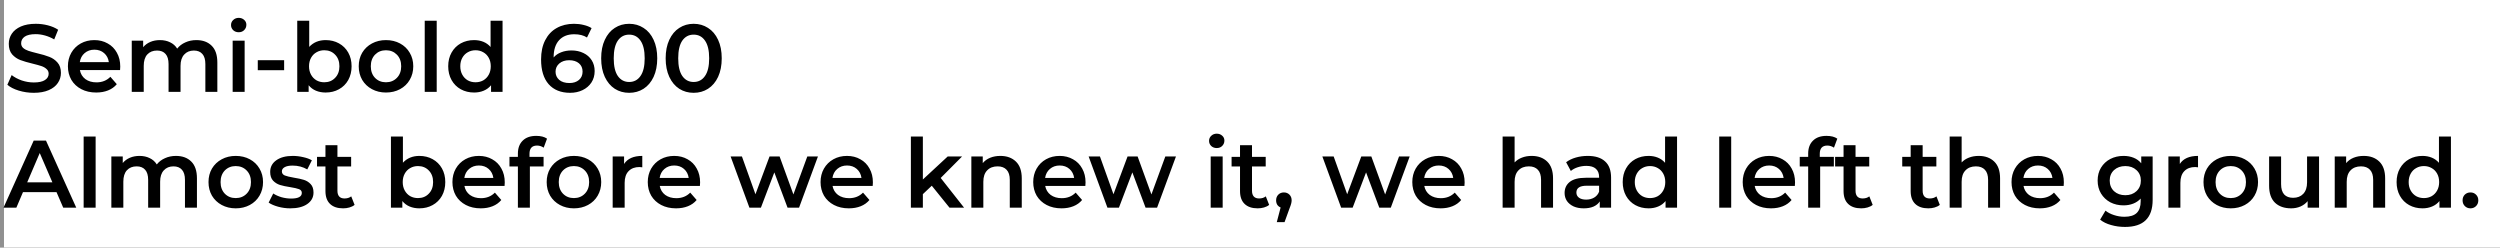 <svg width="626" height="62" viewBox="0 0 626 62" fill="none" xmlns="http://www.w3.org/2000/svg">
<rect x="0" y="0" width="626" height="62" fill="#808080" stroke="none"/>
<rect width="626" height="62" fill="white" fill-opacity="0.13"/>
<rect x="1" width="625" height="61.966" fill="white"/>
<path d="M8.464 23.24C7.168 23.24 5.912 23.056 4.696 22.688C3.496 22.32 2.544 21.832 1.84 21.224L2.92 18.8C3.608 19.344 4.448 19.792 5.44 20.144C6.448 20.48 7.456 20.648 8.464 20.648C9.712 20.648 10.64 20.448 11.248 20.048C11.872 19.648 12.184 19.12 12.184 18.464C12.184 17.984 12.008 17.592 11.656 17.288C11.32 16.968 10.888 16.72 10.36 16.544C9.832 16.368 9.112 16.168 8.2 15.944C6.92 15.64 5.88 15.336 5.08 15.032C4.296 14.728 3.616 14.256 3.04 13.616C2.48 12.96 2.2 12.08 2.2 10.976C2.2 10.048 2.448 9.208 2.944 8.456C3.456 7.688 4.216 7.08 5.224 6.632C6.248 6.184 7.496 5.96 8.968 5.96C9.992 5.96 11 6.088 11.992 6.344C12.984 6.6 13.84 6.968 14.56 7.448L13.576 9.872C12.84 9.44 12.072 9.112 11.272 8.888C10.472 8.664 9.696 8.552 8.944 8.552C7.712 8.552 6.792 8.76 6.184 9.176C5.592 9.592 5.296 10.144 5.296 10.832C5.296 11.312 5.464 11.704 5.8 12.008C6.152 12.312 6.592 12.552 7.12 12.728C7.648 12.904 8.368 13.104 9.28 13.328C10.528 13.616 11.552 13.92 12.352 14.24C13.152 14.544 13.832 15.016 14.392 15.656C14.968 16.296 15.256 17.16 15.256 18.248C15.256 19.176 15 20.016 14.488 20.768C13.992 21.52 13.232 22.12 12.208 22.568C11.184 23.016 9.936 23.24 8.464 23.24ZM30.11 16.664C30.11 16.872 30.094 17.168 30.062 17.552H20.006C20.182 18.496 20.638 19.248 21.374 19.808C22.126 20.352 23.054 20.624 24.158 20.624C25.566 20.624 26.726 20.16 27.638 19.232L29.246 21.08C28.67 21.768 27.942 22.288 27.062 22.64C26.182 22.992 25.19 23.168 24.086 23.168C22.678 23.168 21.438 22.888 20.366 22.328C19.294 21.768 18.462 20.992 17.87 20C17.294 18.992 17.006 17.856 17.006 16.592C17.006 15.344 17.286 14.224 17.846 13.232C18.422 12.224 19.214 11.44 20.222 10.88C21.23 10.32 22.366 10.04 23.63 10.04C24.878 10.04 25.99 10.32 26.966 10.88C27.958 11.424 28.726 12.2 29.27 13.208C29.83 14.2 30.11 15.352 30.11 16.664ZM23.63 12.44C22.67 12.44 21.854 12.728 21.182 13.304C20.526 13.864 20.126 14.616 19.982 15.56H27.254C27.126 14.632 26.734 13.88 26.078 13.304C25.422 12.728 24.606 12.44 23.63 12.44ZM49.167 10.04C50.783 10.04 52.063 10.512 53.007 11.456C53.951 12.384 54.423 13.784 54.423 15.656V23H51.423V16.04C51.423 14.92 51.175 14.08 50.679 13.52C50.183 12.944 49.471 12.656 48.543 12.656C47.535 12.656 46.727 12.992 46.119 13.664C45.511 14.32 45.207 15.264 45.207 16.496V23H42.207V16.04C42.207 14.92 41.959 14.08 41.463 13.52C40.967 12.944 40.255 12.656 39.327 12.656C38.303 12.656 37.487 12.984 36.879 13.64C36.287 14.296 35.991 15.248 35.991 16.496V23H32.991V10.184H35.847V11.816C36.327 11.24 36.927 10.8 37.647 10.496C38.367 10.192 39.167 10.04 40.047 10.04C41.007 10.04 41.855 10.224 42.591 10.592C43.343 10.944 43.935 11.472 44.367 12.176C44.895 11.504 45.575 10.984 46.407 10.616C47.239 10.232 48.159 10.04 49.167 10.04ZM58.257 10.184H61.257V23H58.257V10.184ZM59.769 8.072C59.225 8.072 58.769 7.904 58.401 7.568C58.033 7.216 57.849 6.784 57.849 6.272C57.849 5.76 58.033 5.336 58.401 5C58.769 4.648 59.225 4.472 59.769 4.472C60.313 4.472 60.769 4.64 61.137 4.976C61.505 5.296 61.689 5.704 61.689 6.2C61.689 6.728 61.505 7.176 61.137 7.544C60.785 7.896 60.329 8.072 59.769 8.072ZM64.547 15.08H71.147V17.576H64.547V15.08ZM81.533 10.04C82.781 10.04 83.893 10.312 84.869 10.856C85.861 11.4 86.637 12.168 87.197 13.16C87.757 14.152 88.037 15.296 88.037 16.592C88.037 17.888 87.757 19.04 87.197 20.048C86.637 21.04 85.861 21.808 84.869 22.352C83.893 22.896 82.781 23.168 81.533 23.168C80.653 23.168 79.845 23.016 79.109 22.712C78.389 22.408 77.781 21.952 77.285 21.344V23H74.429V5.192H77.429V11.744C77.941 11.184 78.541 10.76 79.229 10.472C79.933 10.184 80.701 10.04 81.533 10.04ZM81.197 20.6C82.301 20.6 83.205 20.232 83.909 19.496C84.629 18.76 84.989 17.792 84.989 16.592C84.989 15.392 84.629 14.424 83.909 13.688C83.205 12.952 82.301 12.584 81.197 12.584C80.477 12.584 79.829 12.752 79.253 13.088C78.677 13.408 78.221 13.872 77.885 14.48C77.549 15.088 77.381 15.792 77.381 16.592C77.381 17.392 77.549 18.096 77.885 18.704C78.221 19.312 78.677 19.784 79.253 20.12C79.829 20.44 80.477 20.6 81.197 20.6ZM96.642 23.168C95.346 23.168 94.178 22.888 93.138 22.328C92.098 21.768 91.282 20.992 90.69 20C90.114 18.992 89.826 17.856 89.826 16.592C89.826 15.328 90.114 14.2 90.69 13.208C91.282 12.216 92.098 11.44 93.138 10.88C94.178 10.32 95.346 10.04 96.642 10.04C97.954 10.04 99.13 10.32 100.17 10.88C101.21 11.44 102.018 12.216 102.594 13.208C103.186 14.2 103.482 15.328 103.482 16.592C103.482 17.856 103.186 18.992 102.594 20C102.018 20.992 101.21 21.768 100.17 22.328C99.13 22.888 97.954 23.168 96.642 23.168ZM96.642 20.6C97.746 20.6 98.658 20.232 99.378 19.496C100.098 18.76 100.458 17.792 100.458 16.592C100.458 15.392 100.098 14.424 99.378 13.688C98.658 12.952 97.746 12.584 96.642 12.584C95.538 12.584 94.626 12.952 93.906 13.688C93.202 14.424 92.85 15.392 92.85 16.592C92.85 17.792 93.202 18.76 93.906 19.496C94.626 20.232 95.538 20.6 96.642 20.6ZM106.351 5.192H109.351V23H106.351V5.192ZM125.84 5.192V23H122.96V21.344C122.464 21.952 121.848 22.408 121.112 22.712C120.392 23.016 119.592 23.168 118.712 23.168C117.48 23.168 116.368 22.896 115.376 22.352C114.4 21.808 113.632 21.04 113.072 20.048C112.512 19.04 112.232 17.888 112.232 16.592C112.232 15.296 112.512 14.152 113.072 13.16C113.632 12.168 114.4 11.4 115.376 10.856C116.368 10.312 117.48 10.04 118.712 10.04C119.56 10.04 120.336 10.184 121.04 10.472C121.744 10.76 122.344 11.192 122.84 11.768V5.192H125.84ZM119.072 20.6C119.792 20.6 120.44 20.44 121.016 20.12C121.592 19.784 122.048 19.312 122.384 18.704C122.72 18.096 122.888 17.392 122.888 16.592C122.888 15.792 122.72 15.088 122.384 14.48C122.048 13.872 121.592 13.408 121.016 13.088C120.44 12.752 119.792 12.584 119.072 12.584C118.352 12.584 117.704 12.752 117.128 13.088C116.552 13.408 116.096 13.872 115.76 14.48C115.424 15.088 115.256 15.792 115.256 16.592C115.256 17.392 115.424 18.096 115.76 18.704C116.096 19.312 116.552 19.784 117.128 20.12C117.704 20.44 118.352 20.6 119.072 20.6ZM143.118 12.632C144.222 12.632 145.214 12.848 146.094 13.28C146.974 13.696 147.662 14.296 148.158 15.08C148.654 15.864 148.902 16.768 148.902 17.792C148.902 18.88 148.63 19.84 148.086 20.672C147.542 21.488 146.806 22.12 145.878 22.568C144.95 23.016 143.91 23.24 142.758 23.24C140.454 23.24 138.662 22.52 137.382 21.08C136.118 19.64 135.486 17.576 135.486 14.888C135.486 13 135.83 11.392 136.518 10.064C137.206 8.72 138.166 7.704 139.398 7.016C140.646 6.312 142.086 5.96 143.718 5.96C144.582 5.96 145.39 6.056 146.142 6.248C146.91 6.424 147.574 6.688 148.134 7.04L146.982 9.392C146.15 8.848 145.086 8.576 143.79 8.576C142.174 8.576 140.91 9.072 139.998 10.064C139.086 11.056 138.63 12.488 138.63 14.36V14.384C139.126 13.808 139.758 13.376 140.526 13.088C141.294 12.784 142.158 12.632 143.118 12.632ZM142.59 20.792C143.566 20.792 144.358 20.536 144.966 20.024C145.574 19.496 145.878 18.8 145.878 17.936C145.878 17.056 145.574 16.36 144.966 15.848C144.358 15.336 143.542 15.08 142.518 15.08C141.51 15.08 140.686 15.352 140.046 15.896C139.422 16.44 139.11 17.128 139.11 17.96C139.11 18.776 139.414 19.456 140.022 20C140.646 20.528 141.502 20.792 142.59 20.792ZM157.541 23.24C156.197 23.24 154.997 22.904 153.941 22.232C152.885 21.544 152.053 20.552 151.445 19.256C150.837 17.944 150.533 16.392 150.533 14.6C150.533 12.808 150.837 11.264 151.445 9.968C152.053 8.656 152.885 7.664 153.941 6.992C154.997 6.304 156.197 5.96 157.541 5.96C158.885 5.96 160.085 6.304 161.141 6.992C162.213 7.664 163.053 8.656 163.661 9.968C164.269 11.264 164.573 12.808 164.573 14.6C164.573 16.392 164.269 17.944 163.661 19.256C163.053 20.552 162.213 21.544 161.141 22.232C160.085 22.904 158.885 23.24 157.541 23.24ZM157.541 20.528C158.741 20.528 159.685 20.032 160.373 19.04C161.077 18.048 161.429 16.568 161.429 14.6C161.429 12.632 161.077 11.152 160.373 10.16C159.685 9.168 158.741 8.672 157.541 8.672C156.357 8.672 155.413 9.168 154.709 10.16C154.021 11.152 153.677 12.632 153.677 14.6C153.677 16.568 154.021 18.048 154.709 19.04C155.413 20.032 156.357 20.528 157.541 20.528ZM173.689 23.24C172.345 23.24 171.145 22.904 170.089 22.232C169.033 21.544 168.201 20.552 167.593 19.256C166.985 17.944 166.681 16.392 166.681 14.6C166.681 12.808 166.985 11.264 167.593 9.968C168.201 8.656 169.033 7.664 170.089 6.992C171.145 6.304 172.345 5.96 173.689 5.96C175.033 5.96 176.233 6.304 177.289 6.992C178.361 7.664 179.201 8.656 179.809 9.968C180.417 11.264 180.721 12.808 180.721 14.6C180.721 16.392 180.417 17.944 179.809 19.256C179.201 20.552 178.361 21.544 177.289 22.232C176.233 22.904 175.033 23.24 173.689 23.24ZM173.689 20.528C174.889 20.528 175.833 20.032 176.521 19.04C177.225 18.048 177.577 16.568 177.577 14.6C177.577 12.632 177.225 11.152 176.521 10.16C175.833 9.168 174.889 8.672 173.689 8.672C172.505 8.672 171.561 9.168 170.857 10.16C170.169 11.152 169.825 12.632 169.825 14.6C169.825 16.568 170.169 18.048 170.857 19.04C171.561 20.032 172.505 20.528 173.689 20.528ZM14.152 48.112H5.752L4.096 52H0.88L8.44 35.2H11.512L19.096 52H15.832L14.152 48.112ZM13.12 45.664L9.952 38.32L6.808 45.664H13.12ZM20.945 34.192H23.945V52H20.945V34.192ZM44.058 39.04C45.674 39.04 46.954 39.512 47.898 40.456C48.842 41.384 49.314 42.784 49.314 44.656V52H46.314V45.04C46.314 43.92 46.066 43.08 45.57 42.52C45.074 41.944 44.362 41.656 43.434 41.656C42.426 41.656 41.618 41.992 41.01 42.664C40.402 43.32 40.098 44.264 40.098 45.496V52H37.098V45.04C37.098 43.92 36.85 43.08 36.354 42.52C35.858 41.944 35.146 41.656 34.218 41.656C33.194 41.656 32.378 41.984 31.77 42.64C31.178 43.296 30.882 44.248 30.882 45.496V52H27.882V39.184H30.738V40.816C31.218 40.24 31.818 39.8 32.538 39.496C33.258 39.192 34.058 39.04 34.938 39.04C35.898 39.04 36.746 39.224 37.482 39.592C38.234 39.944 38.826 40.472 39.258 41.176C39.786 40.504 40.466 39.984 41.298 39.616C42.13 39.232 43.05 39.04 44.058 39.04ZM59.025 52.168C57.729 52.168 56.561 51.888 55.521 51.328C54.481 50.768 53.665 49.992 53.073 49C52.497 47.992 52.209 46.856 52.209 45.592C52.209 44.328 52.497 43.2 53.073 42.208C53.665 41.216 54.481 40.44 55.521 39.88C56.561 39.32 57.729 39.04 59.025 39.04C60.337 39.04 61.513 39.32 62.553 39.88C63.593 40.44 64.401 41.216 64.977 42.208C65.569 43.2 65.865 44.328 65.865 45.592C65.865 46.856 65.569 47.992 64.977 49C64.401 49.992 63.593 50.768 62.553 51.328C61.513 51.888 60.337 52.168 59.025 52.168ZM59.025 49.6C60.129 49.6 61.041 49.232 61.761 48.496C62.481 47.76 62.841 46.792 62.841 45.592C62.841 44.392 62.481 43.424 61.761 42.688C61.041 41.952 60.129 41.584 59.025 41.584C57.921 41.584 57.009 41.952 56.289 42.688C55.585 43.424 55.233 44.392 55.233 45.592C55.233 46.792 55.585 47.76 56.289 48.496C57.009 49.232 57.921 49.6 59.025 49.6ZM72.694 52.168C71.654 52.168 70.638 52.032 69.646 51.76C68.654 51.488 67.862 51.144 67.27 50.728L68.422 48.448C68.998 48.832 69.686 49.144 70.486 49.384C71.302 49.608 72.102 49.72 72.886 49.72C74.678 49.72 75.574 49.248 75.574 48.304C75.574 47.856 75.342 47.544 74.878 47.368C74.43 47.192 73.702 47.024 72.694 46.864C71.638 46.704 70.774 46.52 70.102 46.312C69.446 46.104 68.87 45.744 68.374 45.232C67.894 44.704 67.654 43.976 67.654 43.048C67.654 41.832 68.158 40.864 69.166 40.144C70.19 39.408 71.566 39.04 73.294 39.04C74.174 39.04 75.054 39.144 75.934 39.352C76.814 39.544 77.534 39.808 78.094 40.144L76.942 42.424C75.854 41.784 74.63 41.464 73.27 41.464C72.39 41.464 71.718 41.6 71.254 41.872C70.806 42.128 70.582 42.472 70.582 42.904C70.582 43.384 70.822 43.728 71.302 43.936C71.798 44.128 72.558 44.312 73.582 44.488C74.606 44.648 75.446 44.832 76.102 45.04C76.758 45.248 77.318 45.6 77.782 46.096C78.262 46.592 78.502 47.296 78.502 48.208C78.502 49.408 77.982 50.368 76.942 51.088C75.902 51.808 74.486 52.168 72.694 52.168ZM88.789 51.304C88.437 51.592 88.005 51.808 87.493 51.952C86.997 52.096 86.469 52.168 85.909 52.168C84.501 52.168 83.413 51.8 82.645 51.064C81.877 50.328 81.493 49.256 81.493 47.848V41.68H79.381V39.28H81.493V36.352H84.493V39.28H87.925V41.68H84.493V47.776C84.493 48.4 84.645 48.88 84.949 49.216C85.253 49.536 85.693 49.696 86.269 49.696C86.941 49.696 87.501 49.52 87.949 49.168L88.789 51.304ZM104.994 39.04C106.242 39.04 107.354 39.312 108.33 39.856C109.322 40.4 110.098 41.168 110.658 42.16C111.218 43.152 111.498 44.296 111.498 45.592C111.498 46.888 111.218 48.04 110.658 49.048C110.098 50.04 109.322 50.808 108.33 51.352C107.354 51.896 106.242 52.168 104.994 52.168C104.114 52.168 103.306 52.016 102.57 51.712C101.85 51.408 101.242 50.952 100.746 50.344V52H97.89V34.192H100.89V40.744C101.402 40.184 102.002 39.76 102.69 39.472C103.394 39.184 104.162 39.04 104.994 39.04ZM104.658 49.6C105.762 49.6 106.666 49.232 107.37 48.496C108.09 47.76 108.45 46.792 108.45 45.592C108.45 44.392 108.09 43.424 107.37 42.688C106.666 41.952 105.762 41.584 104.658 41.584C103.938 41.584 103.29 41.752 102.714 42.088C102.138 42.408 101.682 42.872 101.346 43.48C101.01 44.088 100.842 44.792 100.842 45.592C100.842 46.392 101.01 47.096 101.346 47.704C101.682 48.312 102.138 48.784 102.714 49.12C103.29 49.44 103.938 49.6 104.658 49.6ZM126.391 45.664C126.391 45.872 126.375 46.168 126.343 46.552H116.287C116.463 47.496 116.919 48.248 117.655 48.808C118.407 49.352 119.335 49.624 120.439 49.624C121.847 49.624 123.007 49.16 123.919 48.232L125.527 50.08C124.951 50.768 124.223 51.288 123.343 51.64C122.463 51.992 121.471 52.168 120.367 52.168C118.959 52.168 117.719 51.888 116.647 51.328C115.575 50.768 114.743 49.992 114.151 49C113.575 47.992 113.287 46.856 113.287 45.592C113.287 44.344 113.567 43.224 114.127 42.232C114.703 41.224 115.495 40.44 116.503 39.88C117.511 39.32 118.647 39.04 119.911 39.04C121.159 39.04 122.271 39.32 123.247 39.88C124.239 40.424 125.007 41.2 125.551 42.208C126.111 43.2 126.391 44.352 126.391 45.664ZM119.911 41.44C118.951 41.44 118.135 41.728 117.463 42.304C116.807 42.864 116.407 43.616 116.263 44.56H123.535C123.407 43.632 123.015 42.88 122.359 42.304C121.703 41.728 120.887 41.44 119.911 41.44ZM134.481 36.448C133.217 36.448 132.585 37.136 132.585 38.512V39.28H136.113V41.68H132.681V52H129.681V41.68H127.569V39.28H129.681V38.464C129.681 37.088 130.081 36.008 130.881 35.224C131.681 34.424 132.809 34.024 134.265 34.024C135.417 34.024 136.321 34.256 136.977 34.72L136.137 36.976C135.625 36.624 135.073 36.448 134.481 36.448ZM143.705 52.168C142.409 52.168 141.241 51.888 140.201 51.328C139.161 50.768 138.345 49.992 137.753 49C137.177 47.992 136.889 46.856 136.889 45.592C136.889 44.328 137.177 43.2 137.753 42.208C138.345 41.216 139.161 40.44 140.201 39.88C141.241 39.32 142.409 39.04 143.705 39.04C145.017 39.04 146.193 39.32 147.233 39.88C148.273 40.44 149.081 41.216 149.657 42.208C150.249 43.2 150.545 44.328 150.545 45.592C150.545 46.856 150.249 47.992 149.657 49C149.081 49.992 148.273 50.768 147.233 51.328C146.193 51.888 145.017 52.168 143.705 52.168ZM143.705 49.6C144.809 49.6 145.721 49.232 146.441 48.496C147.161 47.76 147.521 46.792 147.521 45.592C147.521 44.392 147.161 43.424 146.441 42.688C145.721 41.952 144.809 41.584 143.705 41.584C142.601 41.584 141.689 41.952 140.969 42.688C140.265 43.424 139.913 44.392 139.913 45.592C139.913 46.792 140.265 47.76 140.969 48.496C141.689 49.232 142.601 49.6 143.705 49.6ZM156.269 41.056C157.133 39.712 158.653 39.04 160.829 39.04V41.896C160.573 41.848 160.341 41.824 160.133 41.824C158.965 41.824 158.053 42.168 157.397 42.856C156.741 43.528 156.413 44.504 156.413 45.784V52H153.413V39.184H156.269V41.056ZM175.305 45.664C175.305 45.872 175.289 46.168 175.257 46.552H165.201C165.377 47.496 165.833 48.248 166.569 48.808C167.321 49.352 168.249 49.624 169.353 49.624C170.761 49.624 171.921 49.16 172.833 48.232L174.441 50.08C173.865 50.768 173.137 51.288 172.257 51.64C171.377 51.992 170.385 52.168 169.281 52.168C167.873 52.168 166.633 51.888 165.561 51.328C164.489 50.768 163.657 49.992 163.065 49C162.489 47.992 162.201 46.856 162.201 45.592C162.201 44.344 162.481 43.224 163.041 42.232C163.617 41.224 164.409 40.44 165.417 39.88C166.425 39.32 167.561 39.04 168.825 39.04C170.073 39.04 171.185 39.32 172.161 39.88C173.153 40.424 173.921 41.2 174.465 42.208C175.025 43.2 175.305 44.352 175.305 45.664ZM168.825 41.44C167.865 41.44 167.049 41.728 166.377 42.304C165.721 42.864 165.321 43.616 165.177 44.56H172.449C172.321 43.632 171.929 42.88 171.273 42.304C170.617 41.728 169.801 41.44 168.825 41.44ZM204.812 39.184L200.084 52H197.204L193.892 43.168L190.532 52H187.652L182.948 39.184H185.78L189.164 48.64L192.692 39.184H195.212L198.668 48.688L202.148 39.184H204.812ZM218.571 45.664C218.571 45.872 218.555 46.168 218.523 46.552H208.467C208.643 47.496 209.099 48.248 209.835 48.808C210.587 49.352 211.515 49.624 212.619 49.624C214.027 49.624 215.187 49.16 216.099 48.232L217.707 50.08C217.131 50.768 216.403 51.288 215.523 51.64C214.643 51.992 213.651 52.168 212.547 52.168C211.139 52.168 209.899 51.888 208.827 51.328C207.755 50.768 206.923 49.992 206.331 49C205.755 47.992 205.467 46.856 205.467 45.592C205.467 44.344 205.747 43.224 206.307 42.232C206.883 41.224 207.675 40.44 208.683 39.88C209.691 39.32 210.827 39.04 212.091 39.04C213.339 39.04 214.451 39.32 215.427 39.88C216.419 40.424 217.187 41.2 217.731 42.208C218.291 43.2 218.571 44.352 218.571 45.664ZM212.091 41.44C211.131 41.44 210.315 41.728 209.643 42.304C208.987 42.864 208.587 43.616 208.443 44.56H215.715C215.587 43.632 215.195 42.88 214.539 42.304C213.883 41.728 213.067 41.44 212.091 41.44ZM233.317 46.504L231.085 48.616V52H228.085V34.192H231.085V44.944L237.301 39.184H240.901L235.549 44.56L241.405 52H237.757L233.317 46.504ZM250.498 39.04C252.114 39.04 253.41 39.512 254.386 40.456C255.362 41.4 255.85 42.8 255.85 44.656V52H252.85V45.04C252.85 43.92 252.586 43.08 252.058 42.52C251.53 41.944 250.778 41.656 249.802 41.656C248.698 41.656 247.826 41.992 247.186 42.664C246.546 43.32 246.226 44.272 246.226 45.52V52H243.226V39.184H246.082V40.84C246.578 40.248 247.202 39.8 247.954 39.496C248.706 39.192 249.554 39.04 250.498 39.04ZM271.821 45.664C271.821 45.872 271.805 46.168 271.773 46.552H261.717C261.893 47.496 262.349 48.248 263.085 48.808C263.837 49.352 264.765 49.624 265.869 49.624C267.277 49.624 268.437 49.16 269.349 48.232L270.957 50.08C270.381 50.768 269.653 51.288 268.773 51.64C267.893 51.992 266.901 52.168 265.797 52.168C264.389 52.168 263.149 51.888 262.077 51.328C261.005 50.768 260.173 49.992 259.581 49C259.005 47.992 258.717 46.856 258.717 45.592C258.717 44.344 258.997 43.224 259.557 42.232C260.133 41.224 260.925 40.44 261.933 39.88C262.941 39.32 264.077 39.04 265.341 39.04C266.589 39.04 267.701 39.32 268.677 39.88C269.669 40.424 270.437 41.2 270.981 42.208C271.541 43.2 271.821 44.352 271.821 45.664ZM265.341 41.44C264.381 41.44 263.565 41.728 262.893 42.304C262.237 42.864 261.837 43.616 261.693 44.56H268.965C268.837 43.632 268.445 42.88 267.789 42.304C267.133 41.728 266.317 41.44 265.341 41.44ZM294.46 39.184L289.732 52H286.852L283.54 43.168L280.18 52H277.3L272.596 39.184H275.428L278.812 48.64L282.34 39.184H284.86L288.316 48.688L291.796 39.184H294.46ZM303.156 39.184H306.156V52H303.156V39.184ZM304.668 37.072C304.124 37.072 303.668 36.904 303.3 36.568C302.932 36.216 302.748 35.784 302.748 35.272C302.748 34.76 302.932 34.336 303.3 34C303.668 33.648 304.124 33.472 304.668 33.472C305.212 33.472 305.668 33.64 306.036 33.976C306.404 34.296 306.588 34.704 306.588 35.2C306.588 35.728 306.404 36.176 306.036 36.544C305.684 36.896 305.228 37.072 304.668 37.072ZM317.797 51.304C317.445 51.592 317.013 51.808 316.501 51.952C316.005 52.096 315.477 52.168 314.917 52.168C313.509 52.168 312.421 51.8 311.653 51.064C310.885 50.328 310.501 49.256 310.501 47.848V41.68H308.389V39.28H310.501V36.352H313.501V39.28H316.933V41.68H313.501V47.776C313.501 48.4 313.653 48.88 313.957 49.216C314.261 49.536 314.701 49.696 315.277 49.696C315.949 49.696 316.509 49.52 316.957 49.168L317.797 51.304ZM321.483 48.184C322.043 48.184 322.507 48.368 322.875 48.736C323.243 49.104 323.427 49.584 323.427 50.176C323.427 50.432 323.387 50.704 323.307 50.992C323.243 51.264 323.099 51.68 322.875 52.24L321.651 55.624H319.707L320.667 51.952C320.315 51.808 320.035 51.584 319.827 51.28C319.635 50.96 319.539 50.592 319.539 50.176C319.539 49.584 319.723 49.104 320.091 48.736C320.459 48.368 320.923 48.184 321.483 48.184ZM352.983 39.184L348.255 52H345.375L342.063 43.168L338.703 52H335.823L331.119 39.184H333.951L337.335 48.64L340.863 39.184H343.383L346.839 48.688L350.319 39.184H352.983ZM366.743 45.664C366.743 45.872 366.727 46.168 366.695 46.552H356.639C356.815 47.496 357.271 48.248 358.007 48.808C358.759 49.352 359.687 49.624 360.791 49.624C362.199 49.624 363.359 49.16 364.271 48.232L365.879 50.08C365.303 50.768 364.575 51.288 363.695 51.64C362.815 51.992 361.823 52.168 360.719 52.168C359.311 52.168 358.071 51.888 356.999 51.328C355.927 50.768 355.095 49.992 354.503 49C353.927 47.992 353.639 46.856 353.639 45.592C353.639 44.344 353.919 43.224 354.479 42.232C355.055 41.224 355.847 40.44 356.855 39.88C357.863 39.32 358.999 39.04 360.263 39.04C361.511 39.04 362.623 39.32 363.599 39.88C364.591 40.424 365.359 41.2 365.903 42.208C366.463 43.2 366.743 44.352 366.743 45.664ZM360.263 41.44C359.303 41.44 358.487 41.728 357.815 42.304C357.159 42.864 356.759 43.616 356.615 44.56H363.887C363.759 43.632 363.367 42.88 362.711 42.304C362.055 41.728 361.239 41.44 360.263 41.44ZM383.529 39.04C385.145 39.04 386.441 39.512 387.417 40.456C388.393 41.4 388.881 42.8 388.881 44.656V52H385.881V45.04C385.881 43.92 385.617 43.08 385.089 42.52C384.561 41.944 383.809 41.656 382.833 41.656C381.729 41.656 380.857 41.992 380.217 42.664C379.577 43.32 379.257 44.272 379.257 45.52V52H376.257V34.192H379.257V40.672C379.753 40.144 380.361 39.744 381.081 39.472C381.817 39.184 382.633 39.04 383.529 39.04ZM397.583 39.04C399.471 39.04 400.911 39.496 401.903 40.408C402.911 41.304 403.415 42.664 403.415 44.488V52H400.583V50.44C400.215 51 399.687 51.432 398.999 51.736C398.327 52.024 397.511 52.168 396.551 52.168C395.591 52.168 394.751 52.008 394.031 51.688C393.311 51.352 392.751 50.896 392.351 50.32C391.967 49.728 391.775 49.064 391.775 48.328C391.775 47.176 392.199 46.256 393.047 45.568C393.911 44.864 395.263 44.512 397.103 44.512H400.415V44.32C400.415 43.424 400.143 42.736 399.599 42.256C399.071 41.776 398.279 41.536 397.223 41.536C396.503 41.536 395.791 41.648 395.087 41.872C394.399 42.096 393.815 42.408 393.335 42.808L392.159 40.624C392.831 40.112 393.639 39.72 394.583 39.448C395.527 39.176 396.527 39.04 397.583 39.04ZM397.175 49.984C397.927 49.984 398.591 49.816 399.167 49.48C399.759 49.128 400.175 48.632 400.415 47.992V46.504H397.319C395.591 46.504 394.727 47.072 394.727 48.208C394.727 48.752 394.943 49.184 395.375 49.504C395.807 49.824 396.407 49.984 397.175 49.984ZM419.934 34.192V52H417.054V50.344C416.558 50.952 415.942 51.408 415.206 51.712C414.486 52.016 413.686 52.168 412.806 52.168C411.574 52.168 410.462 51.896 409.47 51.352C408.494 50.808 407.726 50.04 407.166 49.048C406.606 48.04 406.326 46.888 406.326 45.592C406.326 44.296 406.606 43.152 407.166 42.16C407.726 41.168 408.494 40.4 409.47 39.856C410.462 39.312 411.574 39.04 412.806 39.04C413.654 39.04 414.43 39.184 415.134 39.472C415.838 39.76 416.438 40.192 416.934 40.768V34.192H419.934ZM413.166 49.6C413.886 49.6 414.534 49.44 415.11 49.12C415.686 48.784 416.142 48.312 416.478 47.704C416.814 47.096 416.982 46.392 416.982 45.592C416.982 44.792 416.814 44.088 416.478 43.48C416.142 42.872 415.686 42.408 415.11 42.088C414.534 41.752 413.886 41.584 413.166 41.584C412.446 41.584 411.798 41.752 411.222 42.088C410.646 42.408 410.19 42.872 409.854 43.48C409.518 44.088 409.35 44.792 409.35 45.592C409.35 46.392 409.518 47.096 409.854 47.704C410.19 48.312 410.646 48.784 411.222 49.12C411.798 49.44 412.446 49.6 413.166 49.6ZM430.491 34.192H433.491V52H430.491V34.192ZM449.477 45.664C449.477 45.872 449.461 46.168 449.429 46.552H439.373C439.549 47.496 440.005 48.248 440.741 48.808C441.493 49.352 442.421 49.624 443.525 49.624C444.933 49.624 446.093 49.16 447.005 48.232L448.613 50.08C448.037 50.768 447.309 51.288 446.429 51.64C445.549 51.992 444.557 52.168 443.453 52.168C442.045 52.168 440.805 51.888 439.733 51.328C438.661 50.768 437.829 49.992 437.237 49C436.661 47.992 436.373 46.856 436.373 45.592C436.373 44.344 436.653 43.224 437.213 42.232C437.789 41.224 438.581 40.44 439.589 39.88C440.597 39.32 441.733 39.04 442.997 39.04C444.245 39.04 445.357 39.32 446.333 39.88C447.325 40.424 448.093 41.2 448.637 42.208C449.197 43.2 449.477 44.352 449.477 45.664ZM442.997 41.44C442.037 41.44 441.221 41.728 440.549 42.304C439.893 42.864 439.493 43.616 439.349 44.56H446.621C446.493 43.632 446.101 42.88 445.445 42.304C444.789 41.728 443.973 41.44 442.997 41.44ZM457.567 36.448C456.303 36.448 455.671 37.136 455.671 38.512V39.28H459.199V41.68H455.767V52H452.767V41.68H450.655V39.28H452.767V38.464C452.767 37.088 453.167 36.008 453.967 35.224C454.767 34.424 455.895 34.024 457.351 34.024C458.503 34.024 459.407 34.256 460.063 34.72L459.223 36.976C458.711 36.624 458.159 36.448 457.567 36.448ZM468.922 51.304C468.57 51.592 468.138 51.808 467.626 51.952C467.13 52.096 466.602 52.168 466.042 52.168C464.634 52.168 463.546 51.8 462.778 51.064C462.01 50.328 461.626 49.256 461.626 47.848V41.68H459.514V39.28H461.626V36.352H464.626V39.28H468.058V41.68H464.626V47.776C464.626 48.4 464.778 48.88 465.082 49.216C465.386 49.536 465.826 49.696 466.402 49.696C467.074 49.696 467.634 49.52 468.082 49.168L468.922 51.304ZM485.727 51.304C485.375 51.592 484.943 51.808 484.431 51.952C483.935 52.096 483.407 52.168 482.847 52.168C481.439 52.168 480.351 51.8 479.583 51.064C478.815 50.328 478.431 49.256 478.431 47.848V41.68H476.319V39.28H478.431V36.352H481.431V39.28H484.863V41.68H481.431V47.776C481.431 48.4 481.583 48.88 481.887 49.216C482.191 49.536 482.631 49.696 483.207 49.696C483.879 49.696 484.439 49.52 484.887 49.168L485.727 51.304ZM495.467 39.04C497.083 39.04 498.379 39.512 499.355 40.456C500.331 41.4 500.819 42.8 500.819 44.656V52H497.819V45.04C497.819 43.92 497.555 43.08 497.027 42.52C496.499 41.944 495.747 41.656 494.771 41.656C493.667 41.656 492.795 41.992 492.155 42.664C491.515 43.32 491.195 44.272 491.195 45.52V52H488.195V34.192H491.195V40.672C491.691 40.144 492.299 39.744 493.019 39.472C493.755 39.184 494.571 39.04 495.467 39.04ZM516.789 45.664C516.789 45.872 516.773 46.168 516.741 46.552H506.685C506.861 47.496 507.317 48.248 508.053 48.808C508.805 49.352 509.733 49.624 510.837 49.624C512.245 49.624 513.405 49.16 514.317 48.232L515.925 50.08C515.349 50.768 514.621 51.288 513.741 51.64C512.861 51.992 511.869 52.168 510.765 52.168C509.357 52.168 508.117 51.888 507.045 51.328C505.973 50.768 505.141 49.992 504.549 49C503.973 47.992 503.685 46.856 503.685 45.592C503.685 44.344 503.965 43.224 504.525 42.232C505.101 41.224 505.893 40.44 506.901 39.88C507.909 39.32 509.045 39.04 510.309 39.04C511.557 39.04 512.669 39.32 513.645 39.88C514.637 40.424 515.405 41.2 515.949 42.208C516.509 43.2 516.789 44.352 516.789 45.664ZM510.309 41.44C509.349 41.44 508.533 41.728 507.861 42.304C507.205 42.864 506.805 43.616 506.661 44.56H513.933C513.805 43.632 513.413 42.88 512.757 42.304C512.101 41.728 511.285 41.44 510.309 41.44ZM539.024 39.184V50.056C539.024 54.568 536.72 56.824 532.112 56.824C530.88 56.824 529.712 56.664 528.608 56.344C527.504 56.04 526.592 55.592 525.872 55L527.216 52.744C527.776 53.208 528.48 53.576 529.328 53.848C530.192 54.136 531.064 54.28 531.944 54.28C533.352 54.28 534.384 53.96 535.04 53.32C535.696 52.68 536.024 51.704 536.024 50.392V49.72C535.512 50.28 534.888 50.704 534.152 50.992C533.416 51.28 532.608 51.424 531.728 51.424C530.512 51.424 529.408 51.168 528.416 50.656C527.44 50.128 526.664 49.392 526.088 48.448C525.528 47.504 525.248 46.424 525.248 45.208C525.248 43.992 525.528 42.92 526.088 41.992C526.664 41.048 527.44 40.32 528.416 39.808C529.408 39.296 530.512 39.04 531.728 39.04C532.656 39.04 533.496 39.192 534.248 39.496C535.016 39.8 535.656 40.264 536.168 40.888V39.184H539.024ZM532.184 48.88C533.32 48.88 534.248 48.544 534.968 47.872C535.704 47.184 536.072 46.296 536.072 45.208C536.072 44.136 535.704 43.264 534.968 42.592C534.248 41.92 533.32 41.584 532.184 41.584C531.032 41.584 530.088 41.92 529.352 42.592C528.632 43.264 528.272 44.136 528.272 45.208C528.272 46.296 528.632 47.184 529.352 47.872C530.088 48.544 531.032 48.88 532.184 48.88ZM545.824 41.056C546.688 39.712 548.208 39.04 550.384 39.04V41.896C550.128 41.848 549.896 41.824 549.688 41.824C548.52 41.824 547.608 42.168 546.952 42.856C546.296 43.528 545.968 44.504 545.968 45.784V52H542.968V39.184H545.824V41.056ZM558.572 52.168C557.276 52.168 556.108 51.888 555.068 51.328C554.028 50.768 553.212 49.992 552.62 49C552.044 47.992 551.756 46.856 551.756 45.592C551.756 44.328 552.044 43.2 552.62 42.208C553.212 41.216 554.028 40.44 555.068 39.88C556.108 39.32 557.276 39.04 558.572 39.04C559.884 39.04 561.06 39.32 562.1 39.88C563.14 40.44 563.948 41.216 564.524 42.208C565.116 43.2 565.412 44.328 565.412 45.592C565.412 46.856 565.116 47.992 564.524 49C563.948 49.992 563.14 50.768 562.1 51.328C561.06 51.888 559.884 52.168 558.572 52.168ZM558.572 49.6C559.676 49.6 560.588 49.232 561.308 48.496C562.028 47.76 562.388 46.792 562.388 45.592C562.388 44.392 562.028 43.424 561.308 42.688C560.588 41.952 559.676 41.584 558.572 41.584C557.468 41.584 556.556 41.952 555.836 42.688C555.132 43.424 554.78 44.392 554.78 45.592C554.78 46.792 555.132 47.76 555.836 48.496C556.556 49.232 557.468 49.6 558.572 49.6ZM580.689 39.184V52H577.833V50.368C577.353 50.944 576.753 51.392 576.033 51.712C575.313 52.016 574.537 52.168 573.705 52.168C571.993 52.168 570.641 51.696 569.649 50.752C568.673 49.792 568.185 48.376 568.185 46.504V39.184H571.185V46.096C571.185 47.248 571.441 48.112 571.953 48.688C572.481 49.248 573.225 49.528 574.185 49.528C575.257 49.528 576.105 49.2 576.729 48.544C577.369 47.872 577.689 46.912 577.689 45.664V39.184H580.689ZM591.888 39.04C593.504 39.04 594.8 39.512 595.776 40.456C596.752 41.4 597.24 42.8 597.24 44.656V52H594.24V45.04C594.24 43.92 593.976 43.08 593.448 42.52C592.92 41.944 592.168 41.656 591.192 41.656C590.088 41.656 589.216 41.992 588.576 42.664C587.936 43.32 587.616 44.272 587.616 45.52V52H584.616V39.184H587.472V40.84C587.968 40.248 588.592 39.8 589.344 39.496C590.096 39.192 590.944 39.04 591.888 39.04ZM613.715 34.192V52H610.835V50.344C610.339 50.952 609.723 51.408 608.987 51.712C608.267 52.016 607.467 52.168 606.587 52.168C605.355 52.168 604.243 51.896 603.251 51.352C602.275 50.808 601.507 50.04 600.947 49.048C600.387 48.04 600.107 46.888 600.107 45.592C600.107 44.296 600.387 43.152 600.947 42.16C601.507 41.168 602.275 40.4 603.251 39.856C604.243 39.312 605.355 39.04 606.587 39.04C607.435 39.04 608.211 39.184 608.915 39.472C609.619 39.76 610.219 40.192 610.715 40.768V34.192H613.715ZM606.947 49.6C607.667 49.6 608.315 49.44 608.891 49.12C609.467 48.784 609.923 48.312 610.259 47.704C610.595 47.096 610.763 46.392 610.763 45.592C610.763 44.792 610.595 44.088 610.259 43.48C609.923 42.872 609.467 42.408 608.891 42.088C608.315 41.752 607.667 41.584 606.947 41.584C606.227 41.584 605.579 41.752 605.003 42.088C604.427 42.408 603.971 42.872 603.635 43.48C603.299 44.088 603.131 44.792 603.131 45.592C603.131 46.392 603.299 47.096 603.635 47.704C603.971 48.312 604.427 48.784 605.003 49.12C605.579 49.44 606.227 49.6 606.947 49.6ZM618.6 52.168C618.056 52.168 617.592 51.984 617.208 51.616C616.824 51.232 616.632 50.752 616.632 50.176C616.632 49.584 616.816 49.104 617.184 48.736C617.568 48.368 618.04 48.184 618.6 48.184C619.16 48.184 619.624 48.368 619.992 48.736C620.376 49.104 620.568 49.584 620.568 50.176C620.568 50.752 620.376 51.232 619.992 51.616C619.608 51.984 619.144 52.168 618.6 52.168Z" fill="black"/>
</svg>
